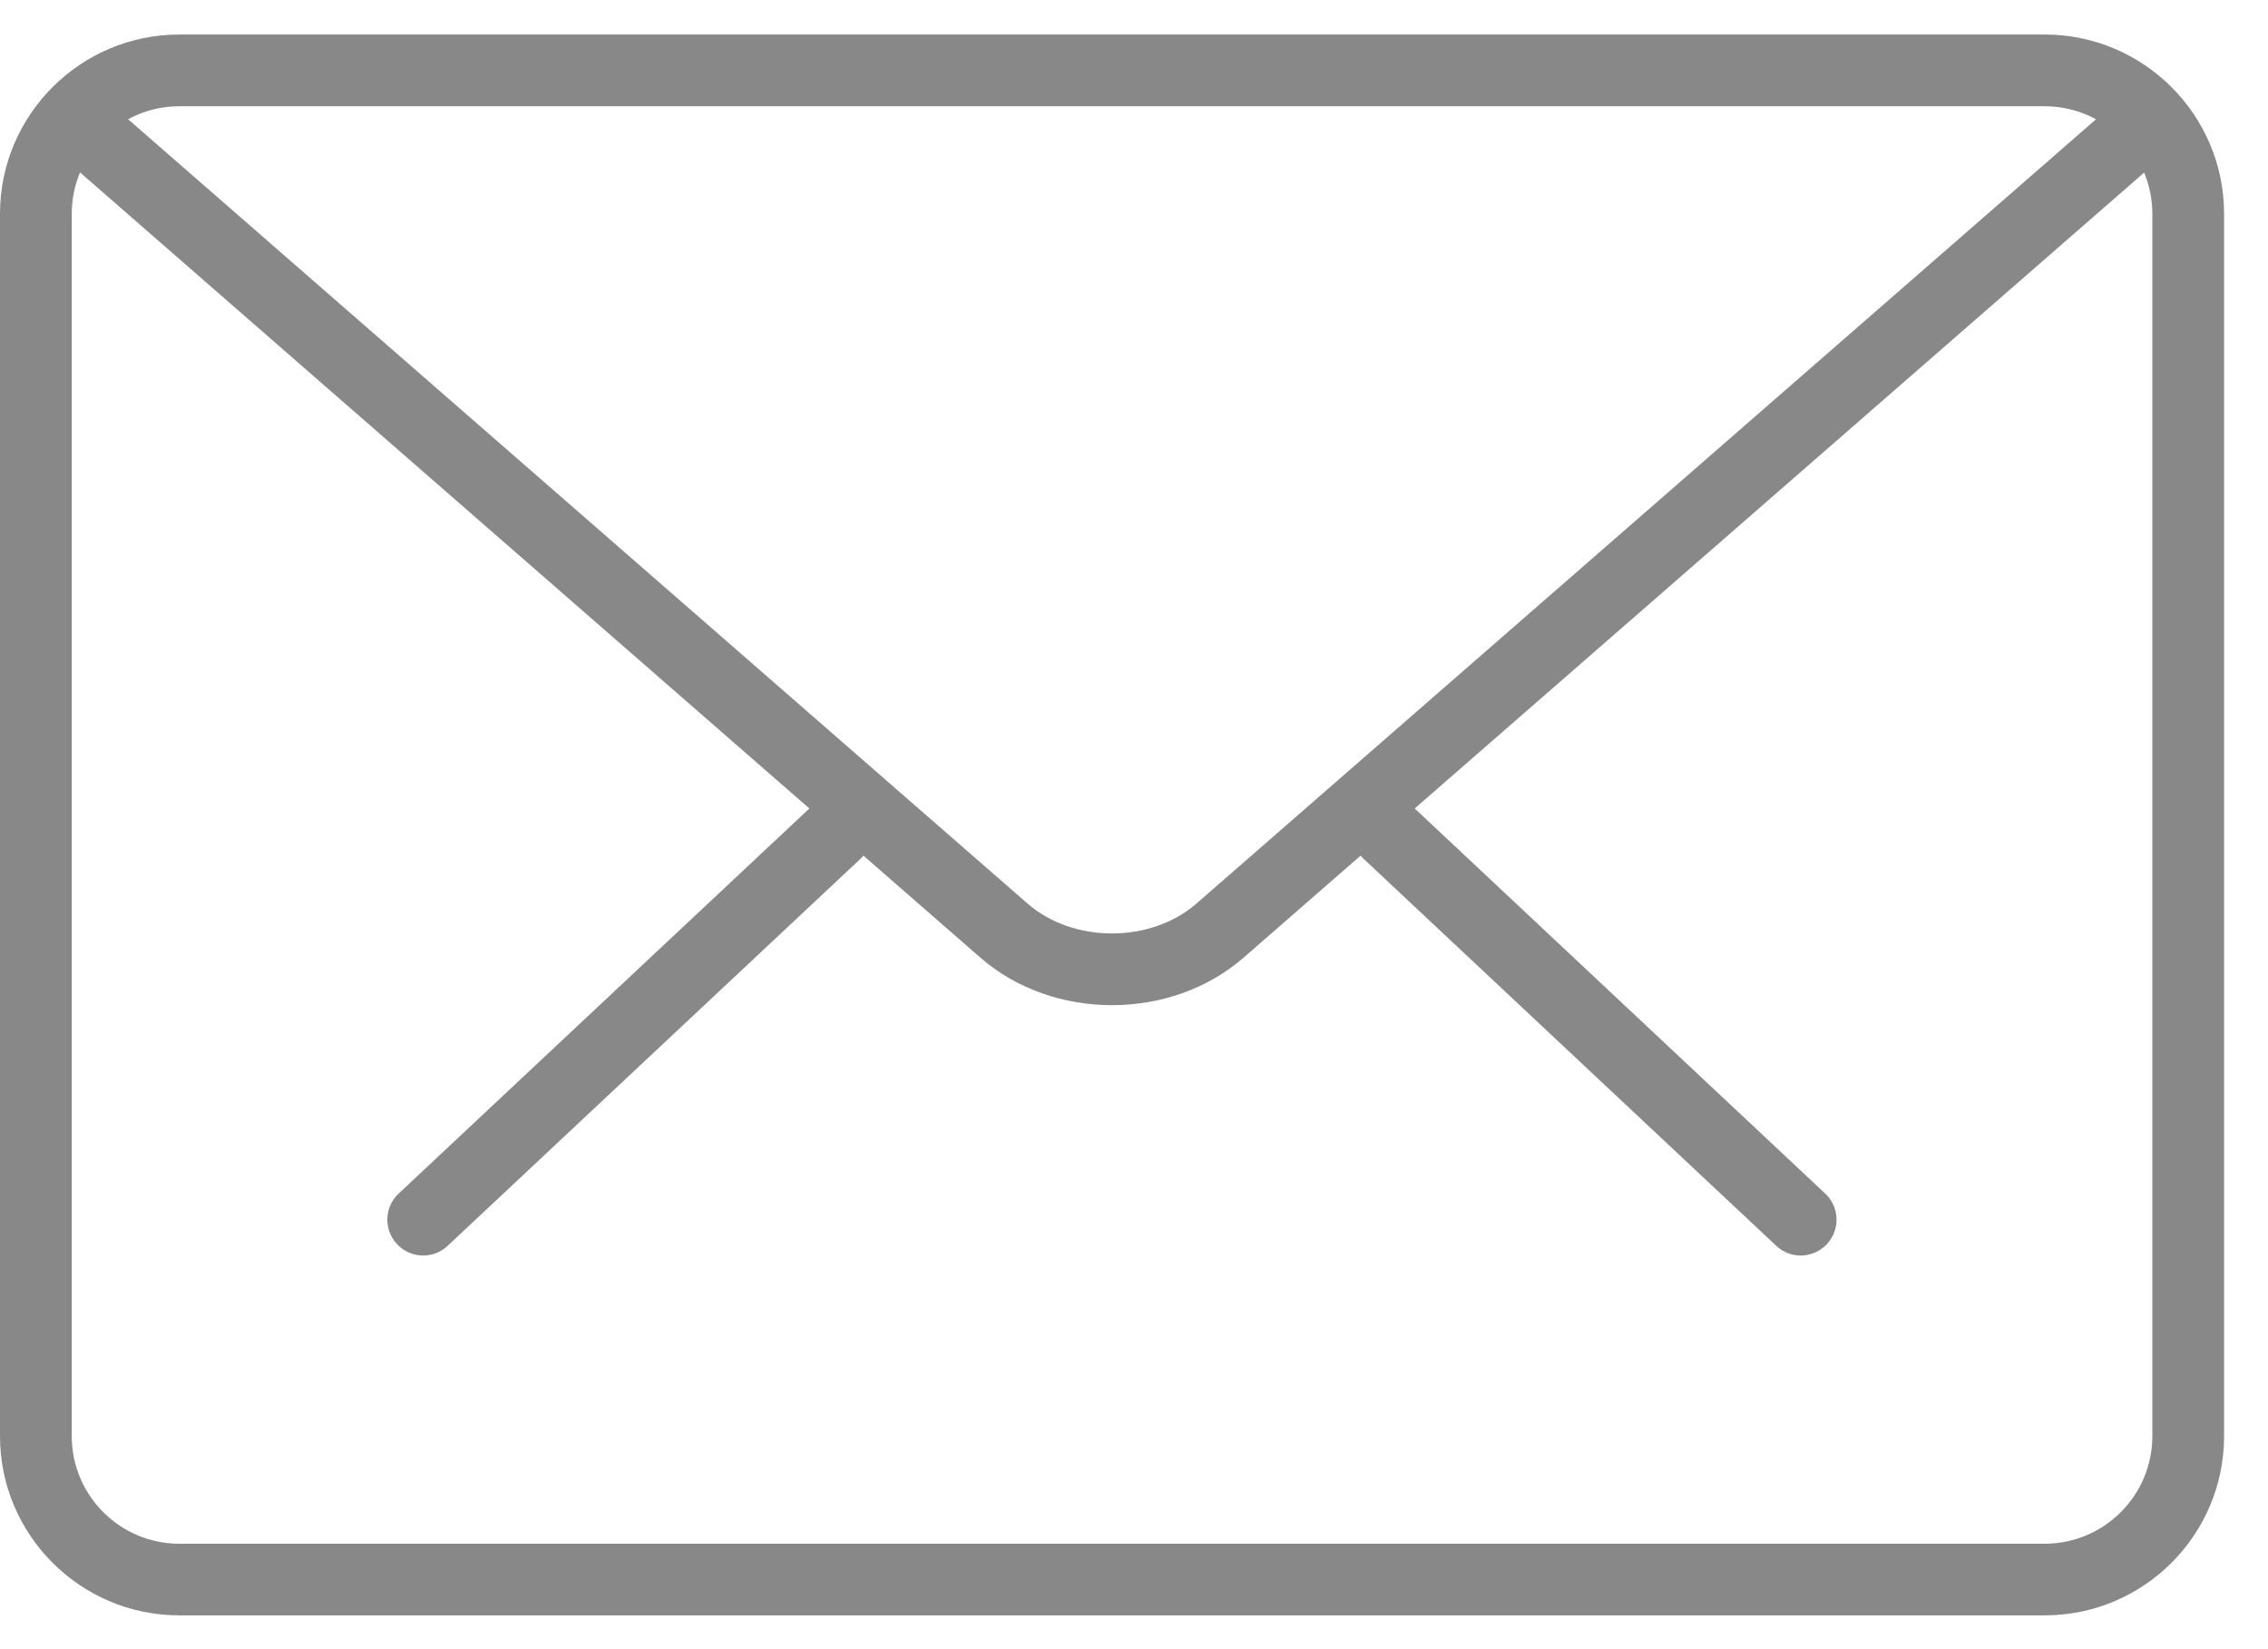 <?xml version="1.0" encoding="UTF-8"?>
<svg width="22px" height="16px" viewBox="0 0 22 16" version="1.1" xmlns="http://www.w3.org/2000/svg" xmlns:xlink="http://www.w3.org/1999/xlink">
    <!-- Generator: Sketch 39.1 (31720) - http://www.bohemiancoding.com/sketch -->
    <title>mail</title>
    <desc>Created with Sketch.</desc>
    <defs></defs>
    <g id="mobile" stroke="none" stroke-width="1" fill="none" fill-rule="evenodd">
        <g id="login" transform="translate(-345, -245)" fill="#888888">
            <g id="login-container" transform="translate(33, 230)">
                <g id="inputEmail">
                    <g id="mail" transform="translate(312, 15)">
                        <g id="Capa_1">
                            <g id="Group">
                                <g transform="translate(3.478, 7.652)" id="Shape">
                                    <path d="M13.989,4.529 C13.903,4.529 13.818,4.497 13.751,4.434 L9.748,0.679 C9.608,0.548 9.601,0.328 9.733,0.188 C9.864,0.047 10.083,0.04 10.225,0.173 L14.227,3.928 C14.367,4.058 14.374,4.279 14.243,4.419 C14.174,4.492 14.082,4.529 13.989,4.529 L13.989,4.529 Z"></path>
                                    <path d="M0.627,4.529 C0.535,4.529 0.442,4.492 0.374,4.419 C0.242,4.279 0.249,4.058 0.389,3.928 L4.393,0.173 C4.534,0.042 4.754,0.047 4.885,0.188 C5.016,0.328 5.009,0.548 4.87,0.679 L0.865,4.434 C0.799,4.497 0.713,4.529 0.627,4.529 L0.627,4.529 Z"></path>
                                </g>
                                <path d="M19.834,15.672 L1.739,15.672 C0.781,15.672 0,14.893 0,13.933 L0,2.074 C0,1.115 0.781,0.335 1.739,0.335 L19.834,0.335 C20.793,0.335 21.574,1.115 21.574,2.074 L21.574,13.933 C21.574,14.893 20.793,15.672 19.834,15.672 L19.834,15.672 Z M1.739,1.031 C1.164,1.031 0.696,1.499 0.696,2.074 L0.696,13.933 C0.696,14.509 1.164,14.977 1.739,14.977 L19.834,14.977 C20.41,14.977 20.878,14.509 20.878,13.933 L20.878,2.074 C20.878,1.499 20.41,1.031 19.834,1.031 L1.739,1.031 L1.739,1.031 Z" id="Shape"></path>
                                <path d="M10.787,9.752 C10.324,9.752 9.862,9.598 9.51,9.291 L0.577,1.499 C0.433,1.373 0.417,1.153 0.543,1.008 C0.671,0.863 0.89,0.85 1.034,0.975 L9.967,8.766 C10.411,9.153 11.162,9.153 11.606,8.766 L20.527,0.987 C20.671,0.861 20.89,0.875 21.018,1.021 C21.144,1.166 21.13,1.385 20.985,1.512 L12.064,9.29 C11.711,9.598 11.249,9.752 10.787,9.752 L10.787,9.752 Z" id="Shape"></path>
                            </g>
                        </g>
                    </g>
                </g>
            </g>
        </g>
    </g>
</svg>